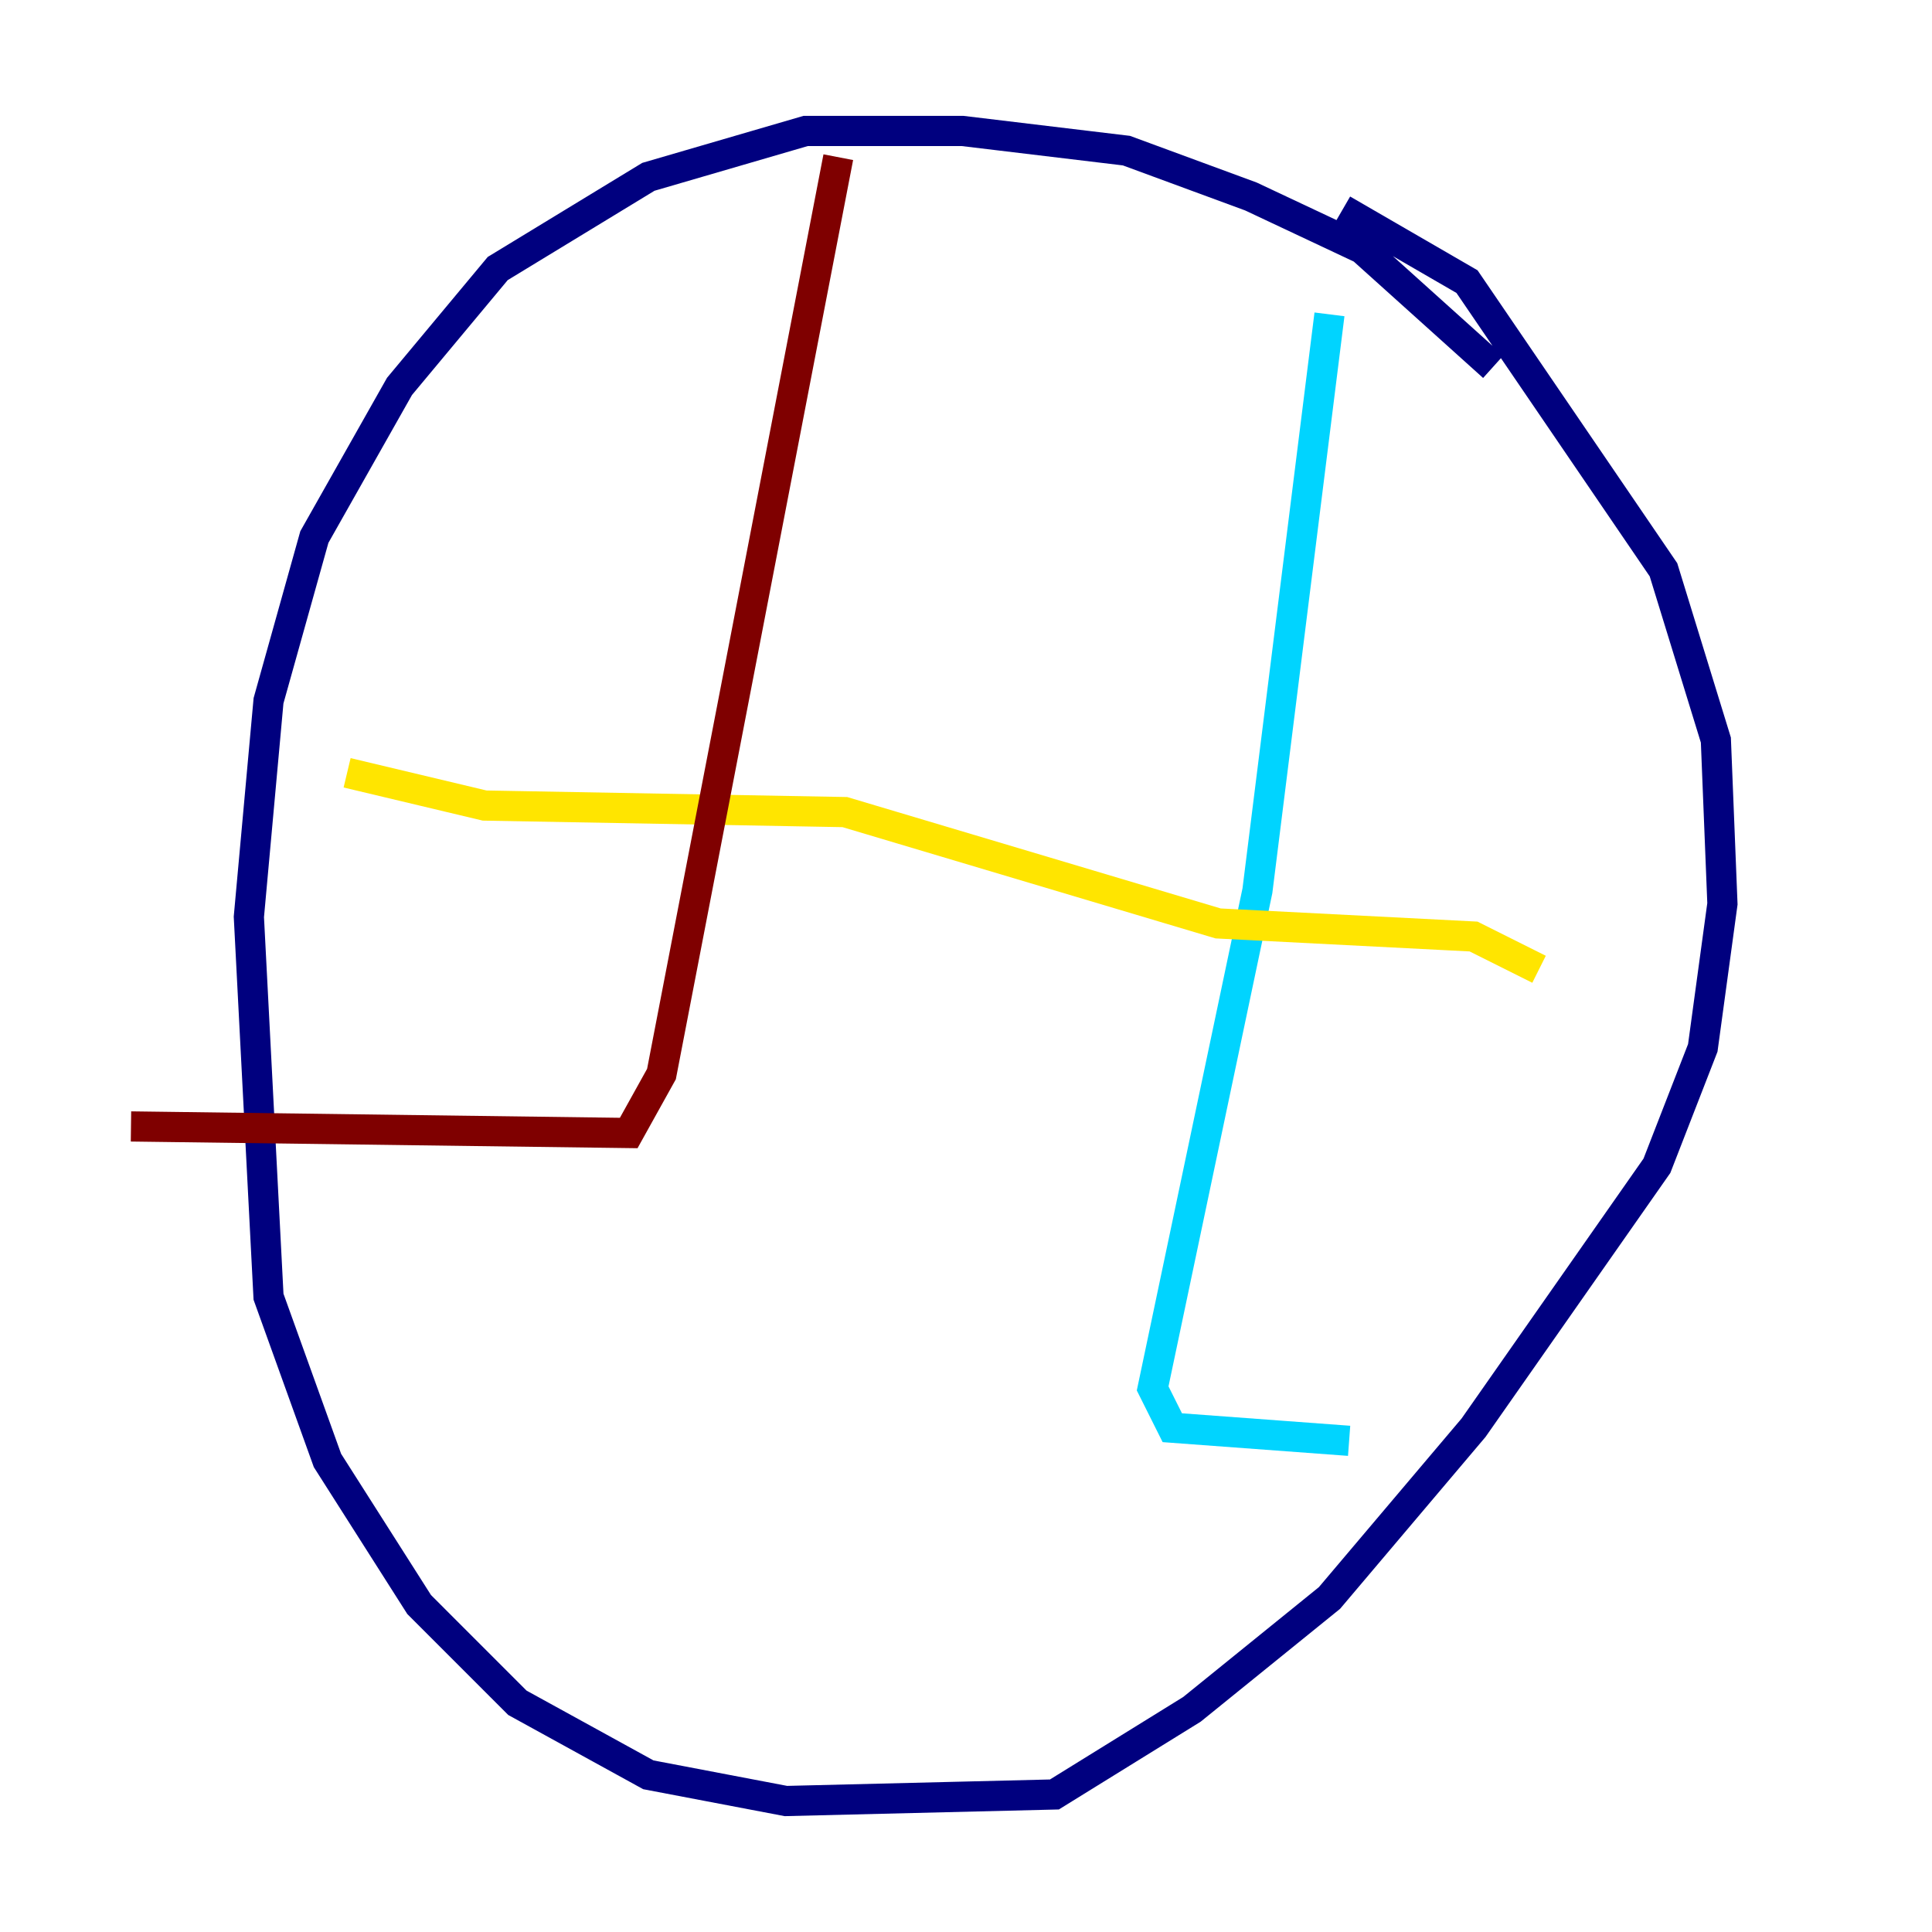 <?xml version="1.0" encoding="utf-8" ?>
<svg baseProfile="tiny" height="128" version="1.2" viewBox="0,0,128,128" width="128" xmlns="http://www.w3.org/2000/svg" xmlns:ev="http://www.w3.org/2001/xml-events" xmlns:xlink="http://www.w3.org/1999/xlink"><defs /><polyline fill="none" points="98.929,24.298 90.251,16.488 82.875,13.017 74.63,9.98 63.783,8.678 53.37,8.678 42.956,11.715 32.976,17.79 26.468,25.6 20.827,35.58 17.79,46.427 16.488,60.746 17.79,85.912 21.695,96.759 27.77,106.305 34.278,112.814 42.956,117.586 52.068,119.322 69.858,118.888 78.969,113.248 88.081,105.871 97.627,94.59 109.776,77.234 112.814,69.424 114.115,59.878 113.681,49.031 110.21,37.749 97.193,18.658 88.949,13.885" stroke="#00007f" stroke-width="2" /><polyline fill="none" points="88.081,20.827 83.308,59.01 76.366,91.986 77.668,94.59 89.383,95.458" stroke="#00d4ff" stroke-width="2" /><polyline fill="none" points="101.966,64.217 97.627,62.047 80.705,61.18 55.973,53.803 32.108,53.37 22.997,51.2" stroke="#ffe500" stroke-width="2" /><polyline fill="none" points="55.539,10.414 43.824,71.159 41.654,75.064 8.678,74.63" stroke="#7f0000" stroke-width="2" /></svg>